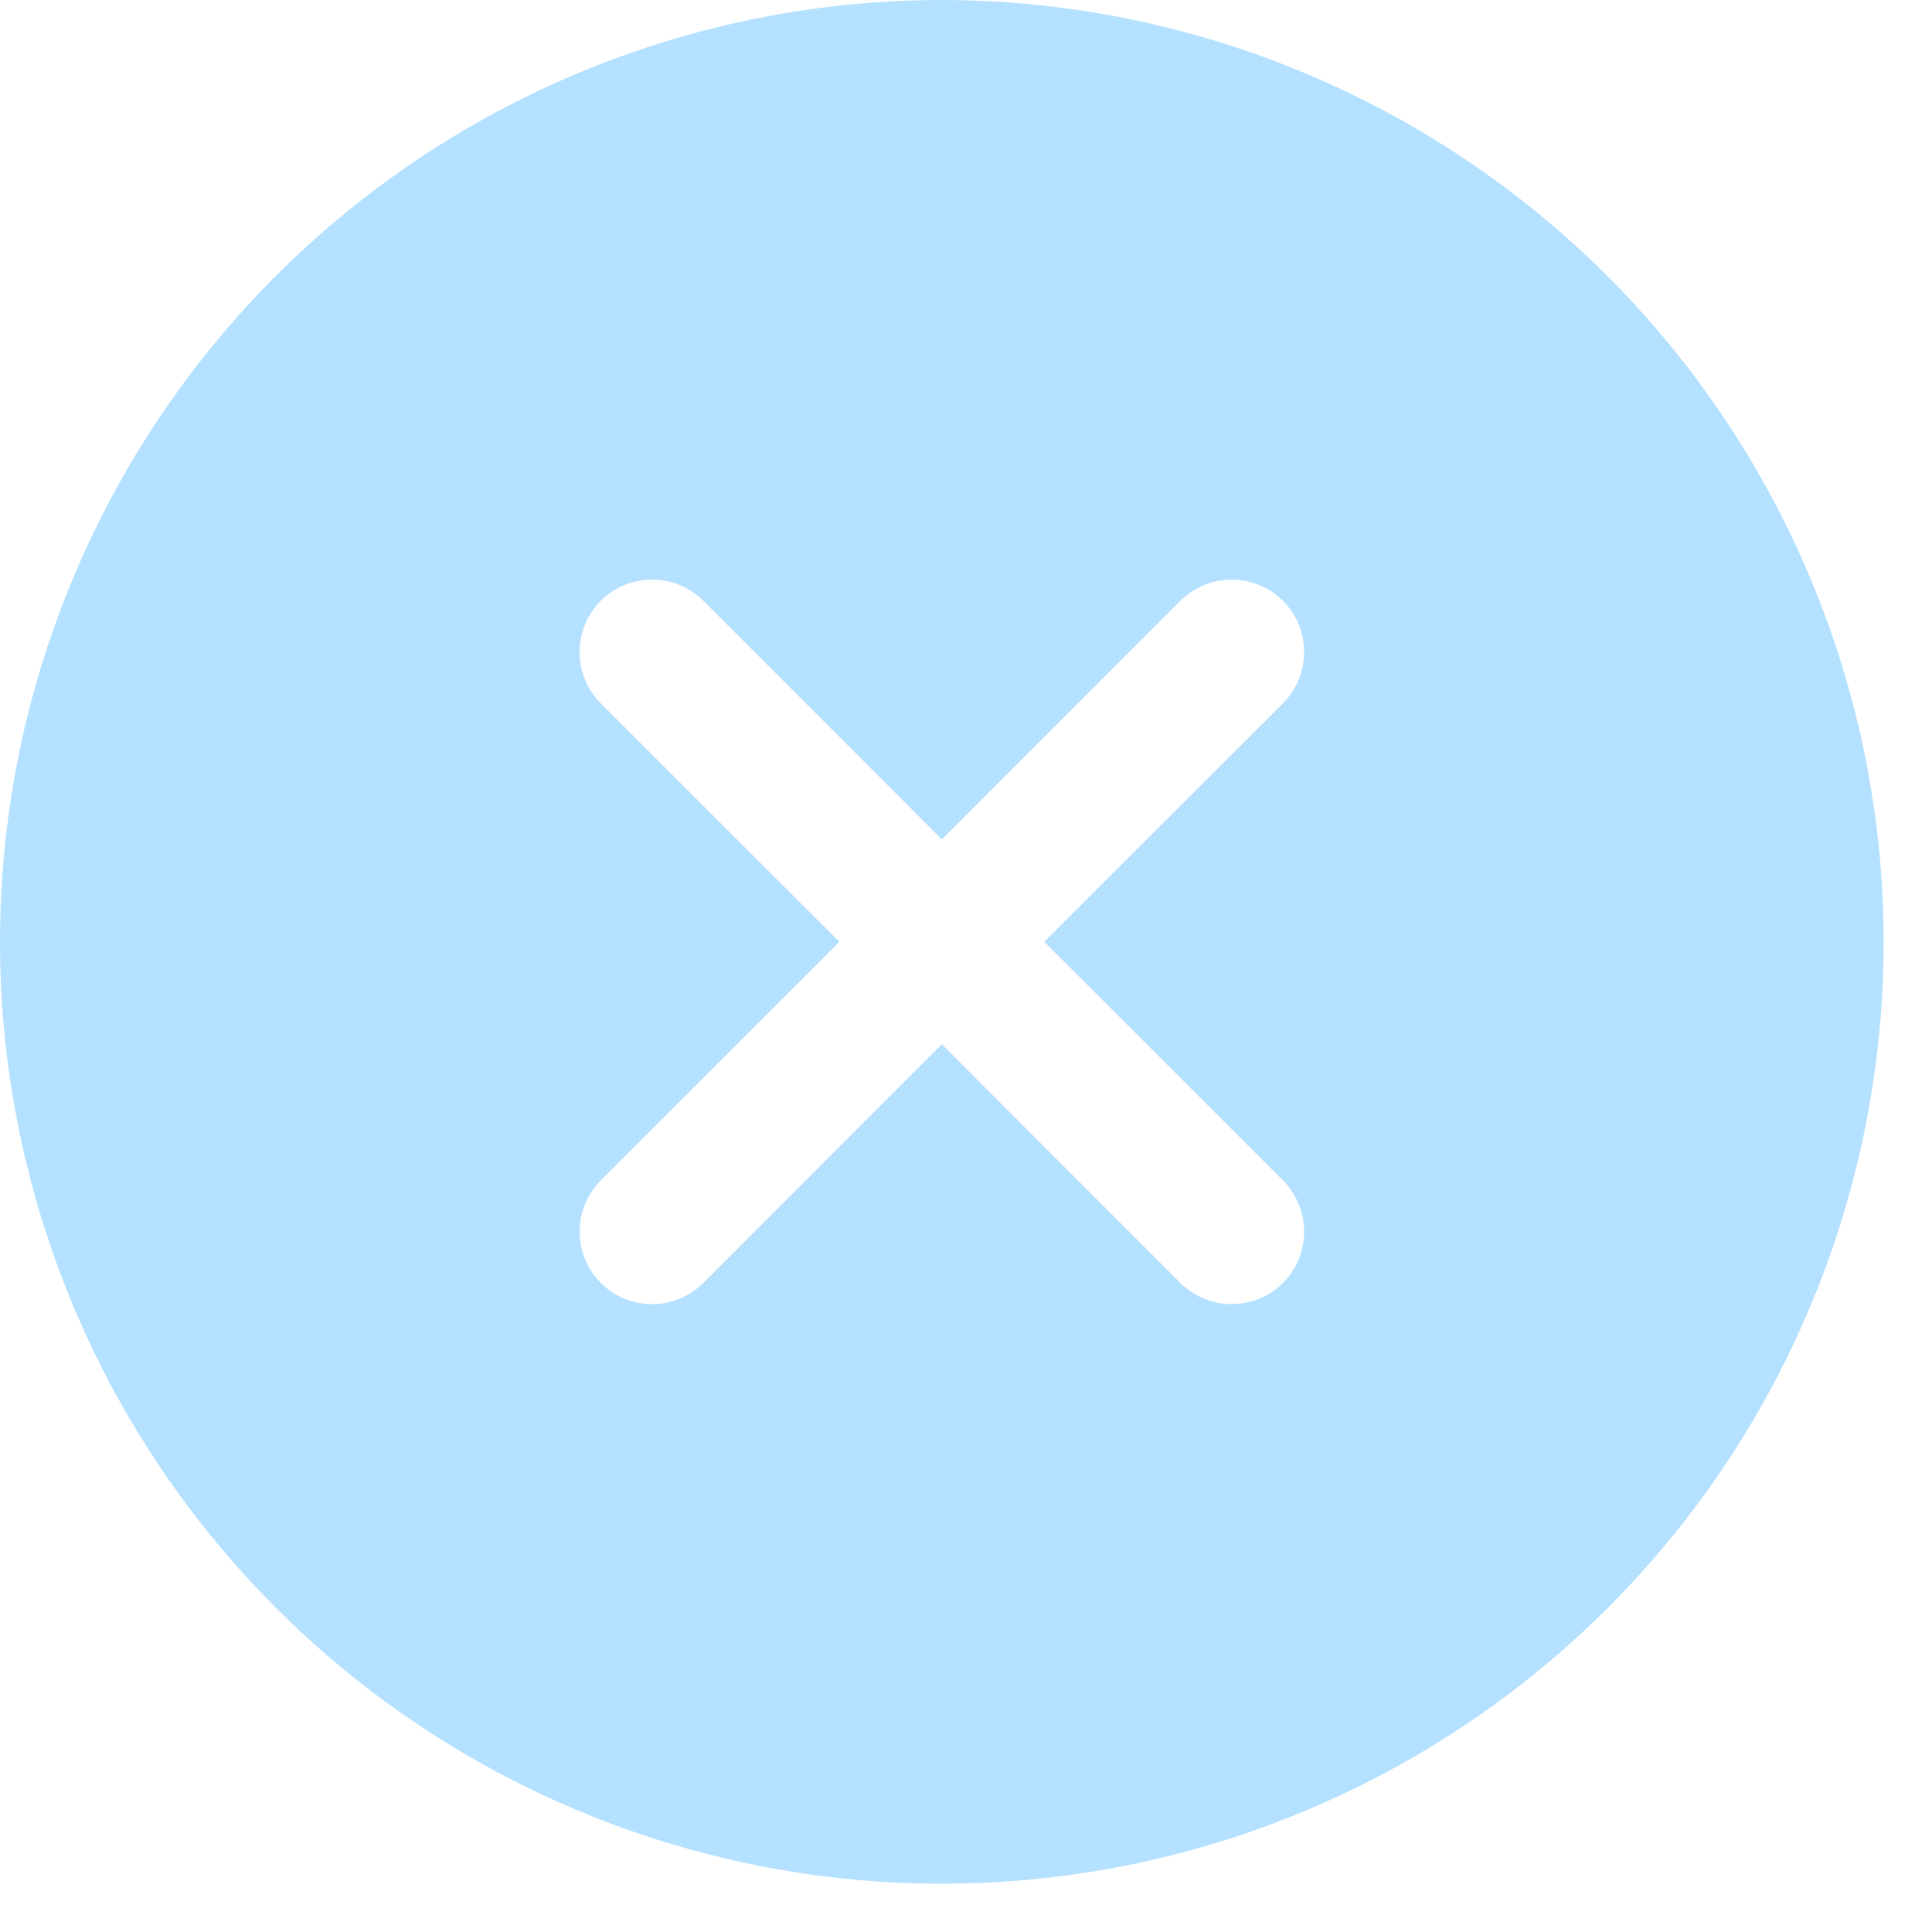 <svg width="20" height="20" viewBox="0 0 20 20" fill="none" xmlns="http://www.w3.org/2000/svg">
<path d="M9.75 0C7.822 0 5.937 0.572 4.333 1.643C2.73 2.715 1.48 4.237 0.742 6.019C0.004 7.8 -0.189 9.761 0.187 11.652C0.564 13.543 1.492 15.281 2.856 16.644C4.219 18.008 5.957 18.936 7.848 19.313C9.739 19.689 11.7 19.496 13.481 18.758C15.263 18.02 16.785 16.77 17.857 15.167C18.928 13.563 19.5 11.678 19.5 9.75C19.497 7.165 18.469 4.687 16.641 2.859C14.813 1.031 12.335 0.003 9.75 0ZM13.281 12.219C13.35 12.289 13.406 12.372 13.443 12.463C13.481 12.554 13.5 12.652 13.5 12.75C13.5 12.848 13.481 12.946 13.443 13.037C13.406 13.128 13.35 13.211 13.281 13.281C13.211 13.35 13.128 13.406 13.037 13.443C12.946 13.481 12.848 13.5 12.75 13.5C12.652 13.5 12.554 13.481 12.463 13.443C12.372 13.406 12.289 13.35 12.219 13.281L9.75 10.81L7.281 13.281C7.211 13.35 7.128 13.406 7.037 13.443C6.946 13.481 6.849 13.5 6.75 13.5C6.651 13.5 6.554 13.481 6.463 13.443C6.372 13.406 6.289 13.35 6.219 13.281C6.15 13.211 6.094 13.128 6.057 13.037C6.019 12.946 6 12.848 6 12.75C6 12.652 6.019 12.554 6.057 12.463C6.094 12.372 6.15 12.289 6.219 12.219L8.69 9.75L6.219 7.281C6.079 7.14 6 6.949 6 6.75C6 6.551 6.079 6.36 6.219 6.219C6.36 6.079 6.551 6 6.75 6C6.949 6 7.14 6.079 7.281 6.219L9.75 8.69L12.219 6.219C12.289 6.15 12.372 6.094 12.463 6.057C12.554 6.019 12.652 6 12.75 6C12.848 6 12.946 6.019 13.037 6.057C13.128 6.094 13.211 6.15 13.281 6.219C13.35 6.289 13.406 6.372 13.443 6.463C13.481 6.554 13.5 6.651 13.5 6.75C13.5 6.849 13.481 6.946 13.443 7.037C13.406 7.128 13.35 7.211 13.281 7.281L10.81 9.75L13.281 12.219Z" fill="#B4E1FF"/>
</svg>
